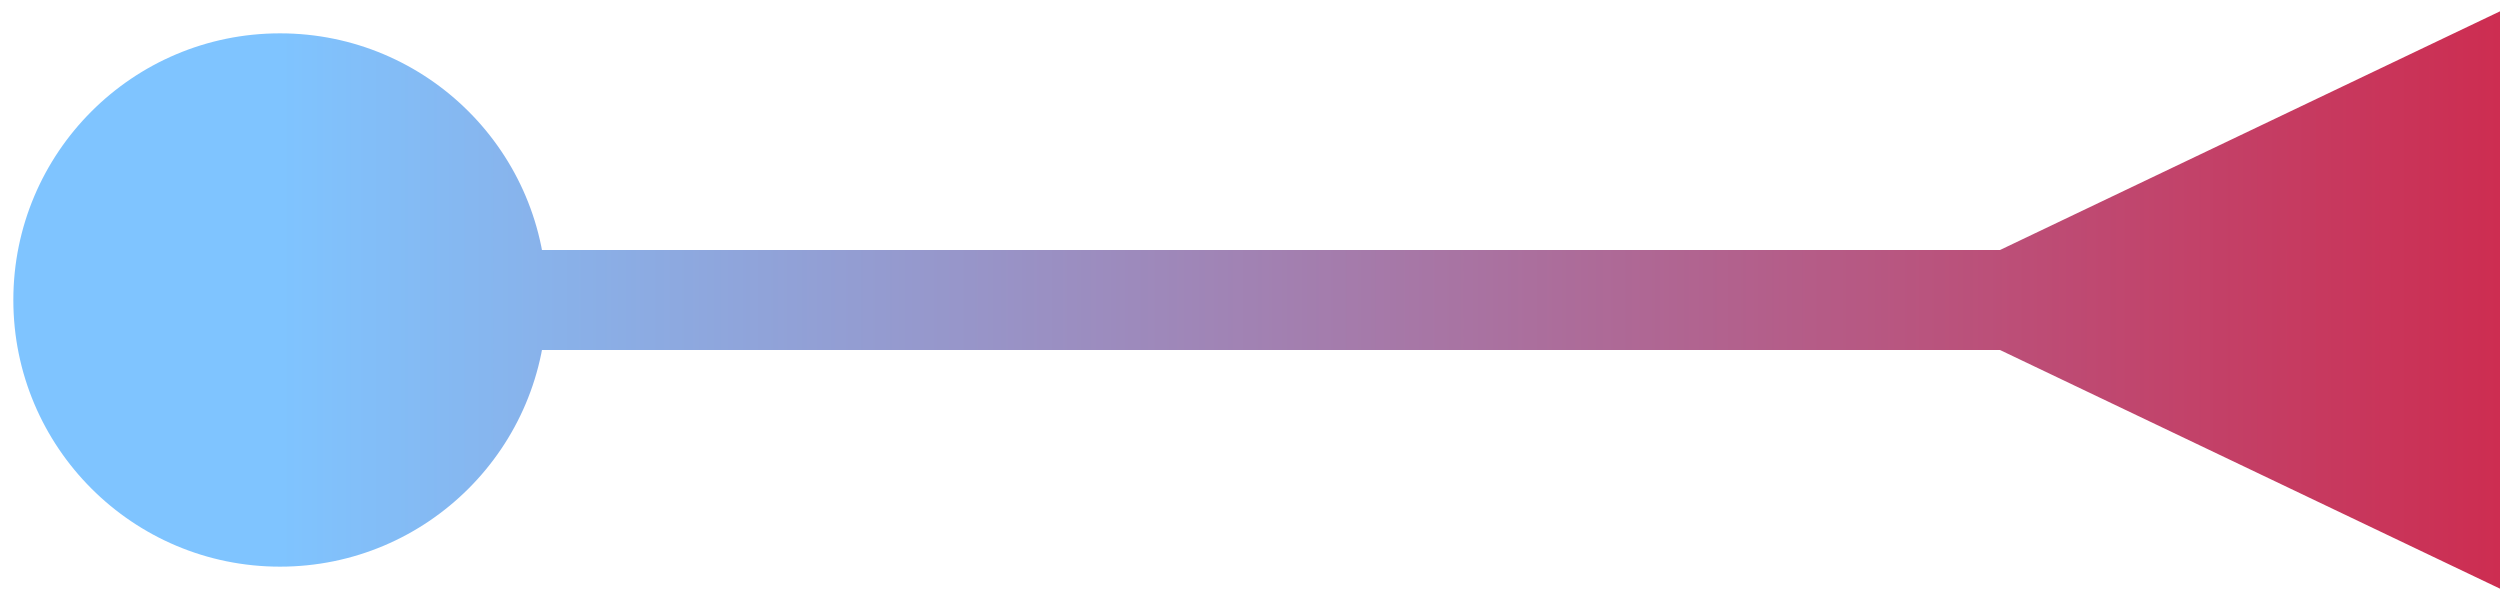 <svg width="125" height="30" viewBox="0 0 125 30" fill="none" xmlns="http://www.w3.org/2000/svg">
<path d="M100 17.5L125 29.434V0.566L100 12.5V17.5ZM27.333 15C27.333 7.636 21.364 1.667 14 1.667C6.636 1.667 0.667 7.636 0.667 15C0.667 22.364 6.636 28.333 14 28.333C21.364 28.333 27.333 22.364 27.333 15ZM102.5 12.5L14 12.5V17.5L102.5 17.5V12.5Z" fill="url(#paint0_linear_3_2374)"/>
<defs>
<linearGradient id="paint0_linear_3_2374" x1="14" y1="14.5" x2="125" y2="14.5" gradientUnits="userSpaceOnUse">
<stop stop-color="#7FC4FF"/>
<stop offset="1" stop-color="#CD2D51"/>
</linearGradient>
</defs>
</svg>
